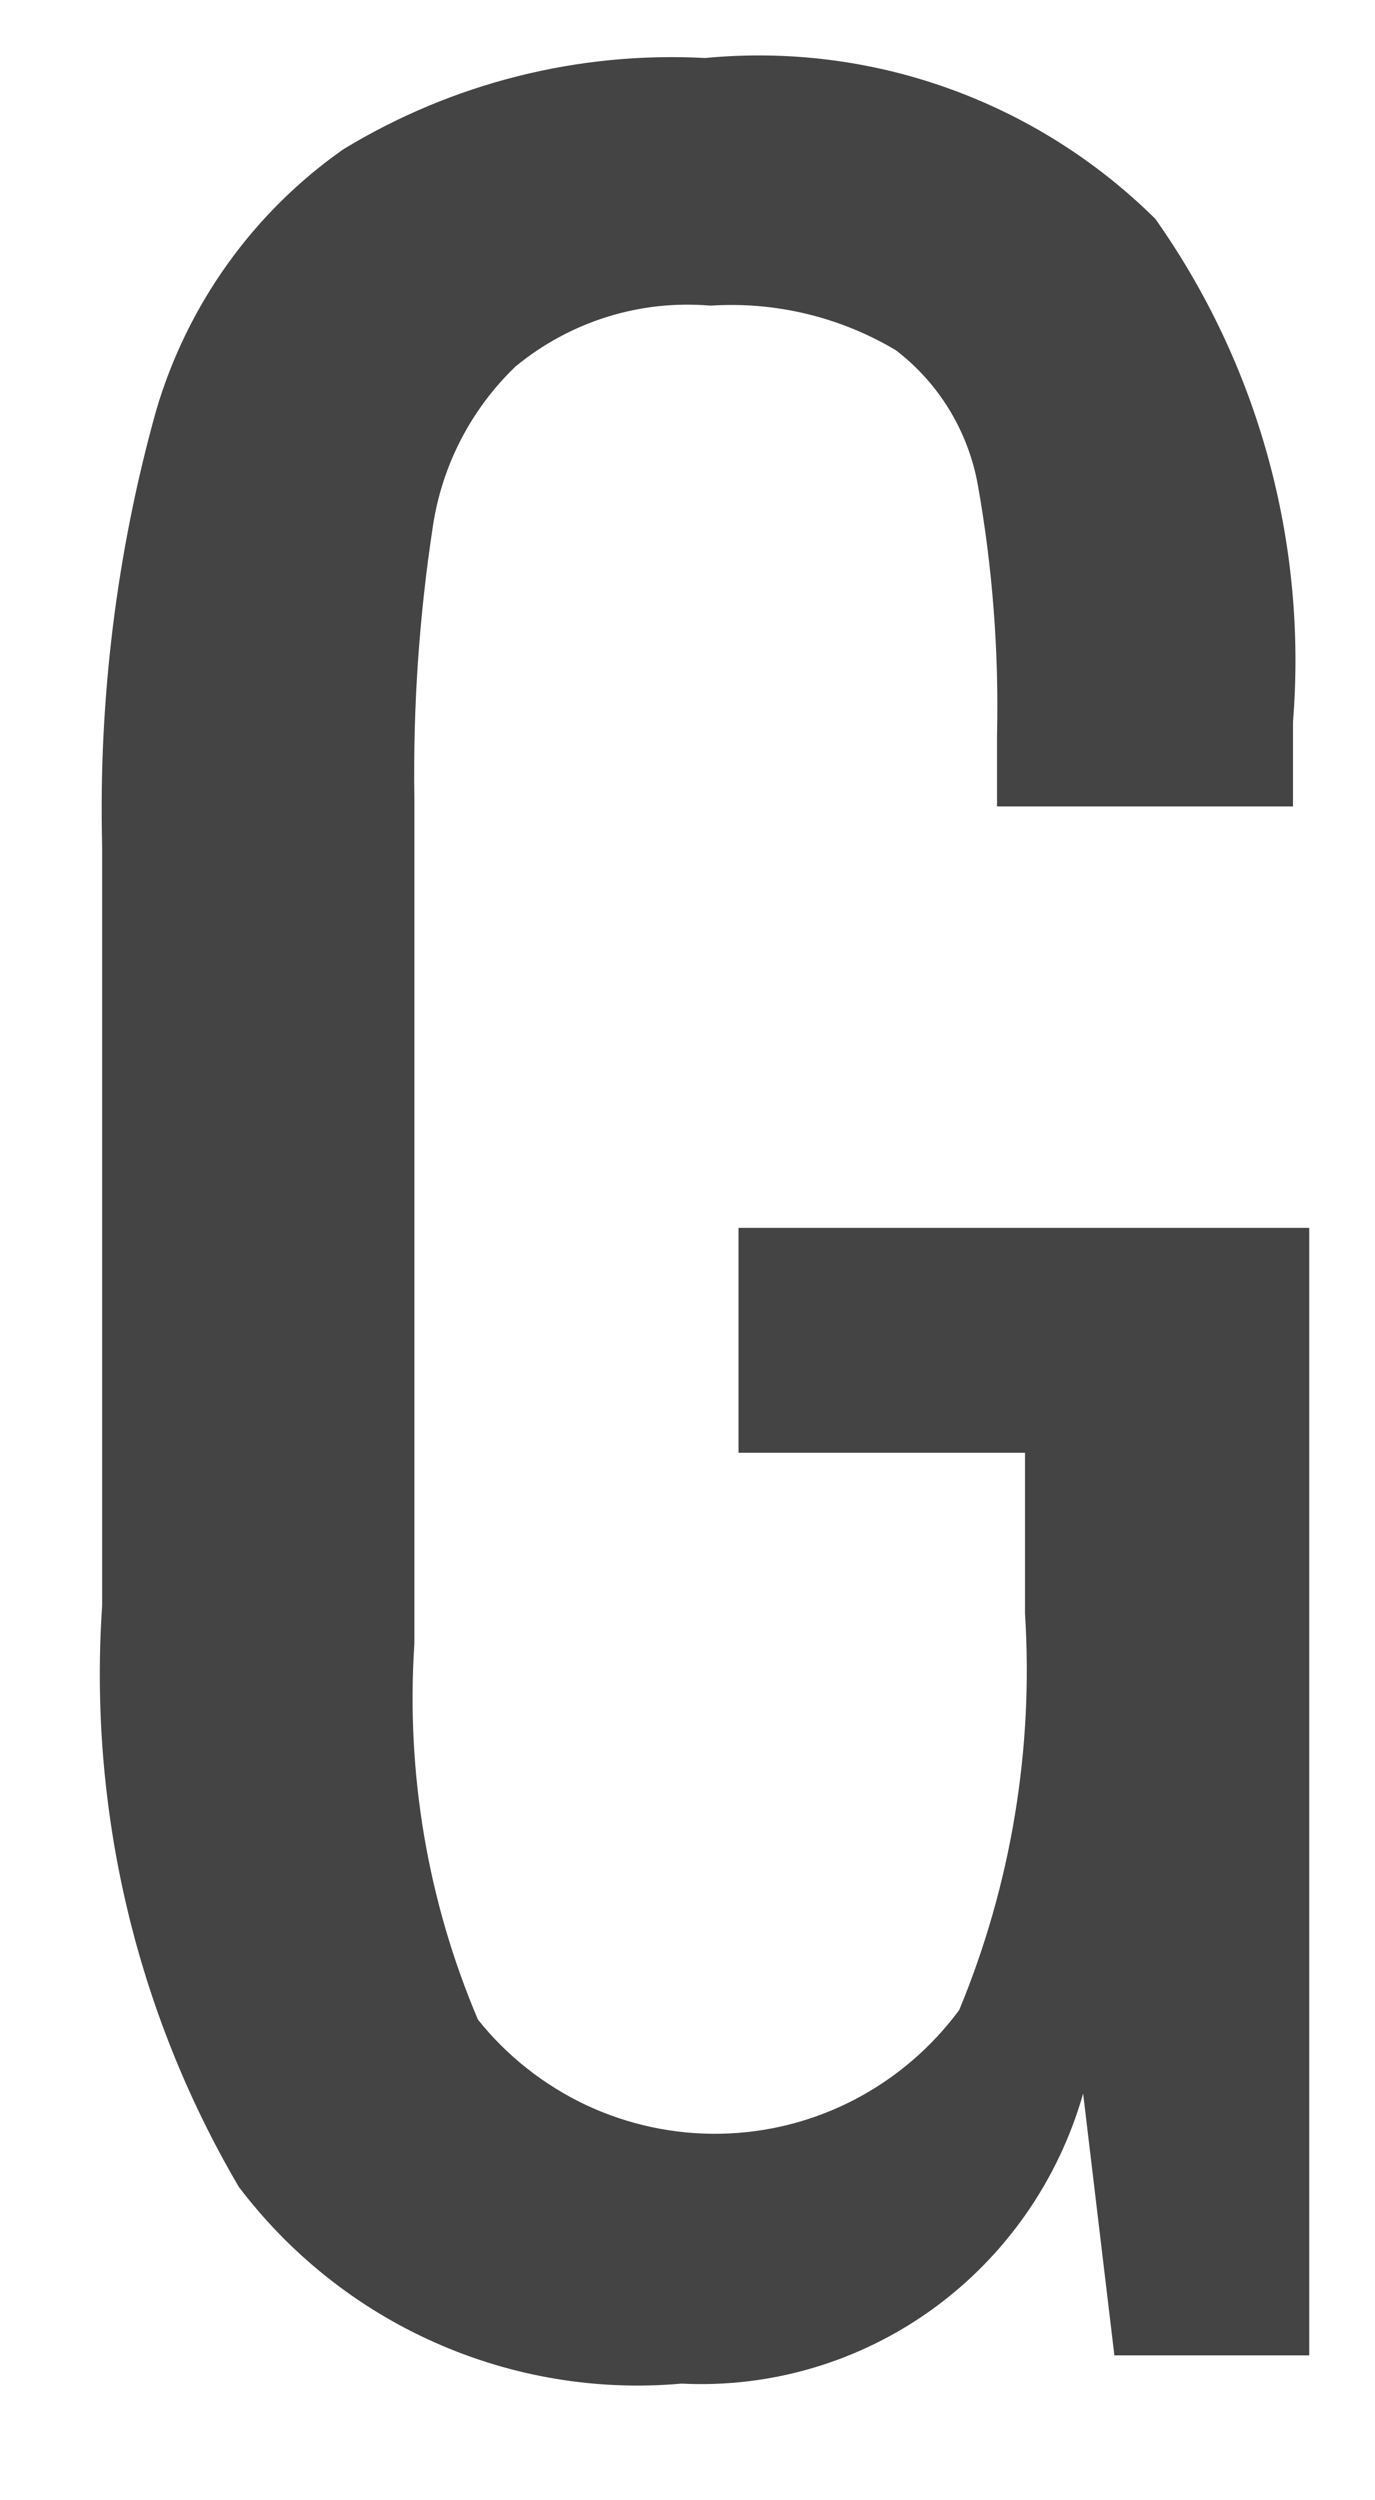 <svg width="11" height="20" viewBox="0 0 11 20" fill="none" xmlns="http://www.w3.org/2000/svg">
<path d="M1.911 17.494C1.088 16.093 0.707 14.471 0.817 12.846V6.763C0.788 5.59 0.933 4.418 1.248 3.288C1.497 2.438 2.026 1.699 2.747 1.194C3.618 0.664 4.626 0.41 5.641 0.464C6.298 0.401 6.961 0.483 7.582 0.705C8.204 0.927 8.771 1.284 9.242 1.75C10.068 2.918 10.459 4.343 10.344 5.773V6.451H7.976V5.886C7.992 5.21 7.94 4.535 7.821 3.87C7.742 3.444 7.509 3.063 7.166 2.801C6.719 2.535 6.202 2.411 5.684 2.445C5.122 2.396 4.562 2.571 4.125 2.931C3.768 3.273 3.534 3.726 3.462 4.217C3.353 4.933 3.304 5.657 3.315 6.381V13.15C3.247 14.178 3.421 15.209 3.824 16.156C4.057 16.448 4.354 16.681 4.691 16.84C5.028 16.997 5.396 17.076 5.768 17.068C6.139 17.061 6.504 16.968 6.835 16.796C7.165 16.624 7.452 16.379 7.674 16.078C8.089 15.076 8.269 13.991 8.2 12.907V11.621H5.908V9.822H10.474V18.841H8.915L8.665 16.747C8.467 17.443 8.042 18.051 7.459 18.472C6.876 18.893 6.168 19.103 5.452 19.067C4.778 19.127 4.1 19.014 3.481 18.739C2.862 18.465 2.322 18.036 1.911 17.494Z" fill="#444444"/>
</svg>
